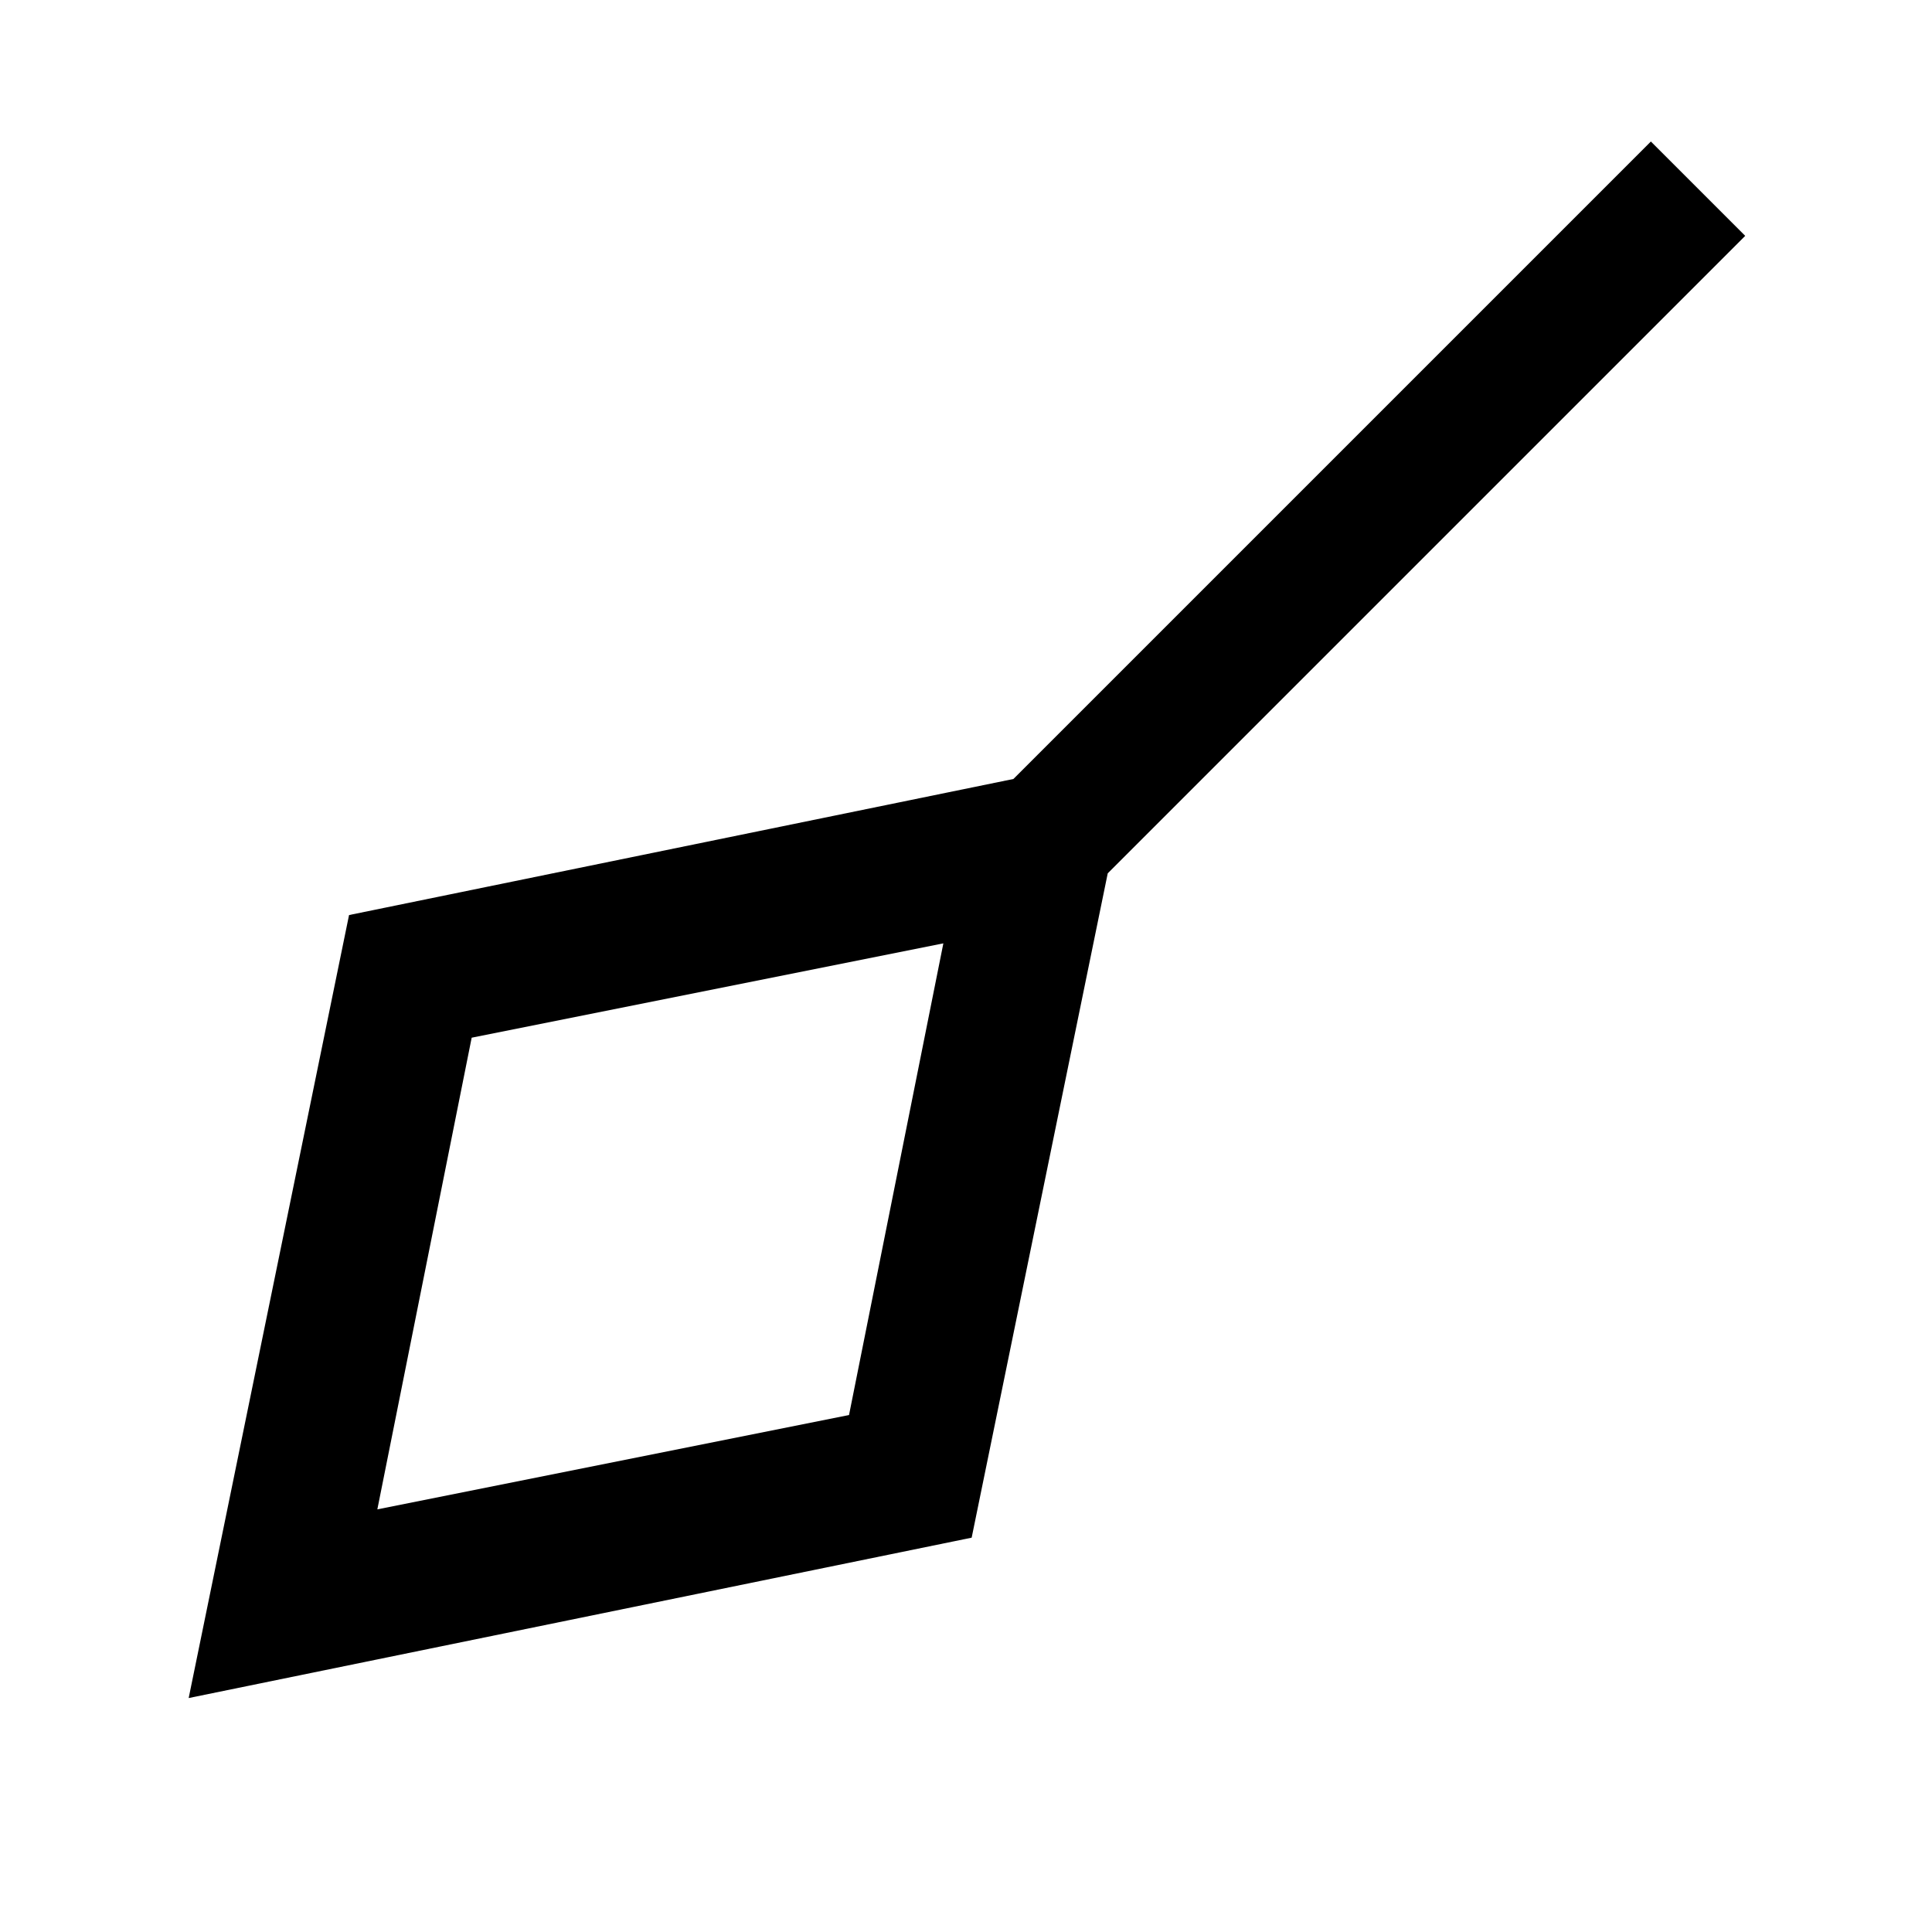 <?xml version="1.0" encoding="UTF-8" standalone="no"?>

<svg
   xmlns:dc="http://purl.org/dc/elements/1.1/"
   xmlns:cc="http://creativecommons.org/ns#"
   xmlns:rdf="http://www.w3.org/1999/02/22-rdf-syntax-ns#"
   xmlns:svg="http://www.w3.org/2000/svg"
   xmlns="http://www.w3.org/2000/svg"
   version="1.1"
   width="2048"
   height="2048"
   id="svg3891">
  <defs
    id="defs3893" />
    <g
      id="layer1-6">
      <path
        d="M 1200 800 L 1030 1630 L 200 1800 L 370 970 L 1200 800 M 1000 1000 L 500 1100 L 400 1600 L 900 1500 L 1000 1000 M 1750 150 L 1850 250 L 1160 940 L 1060 840 Z"
        id="path7791"
	  />
    </g>
</svg>